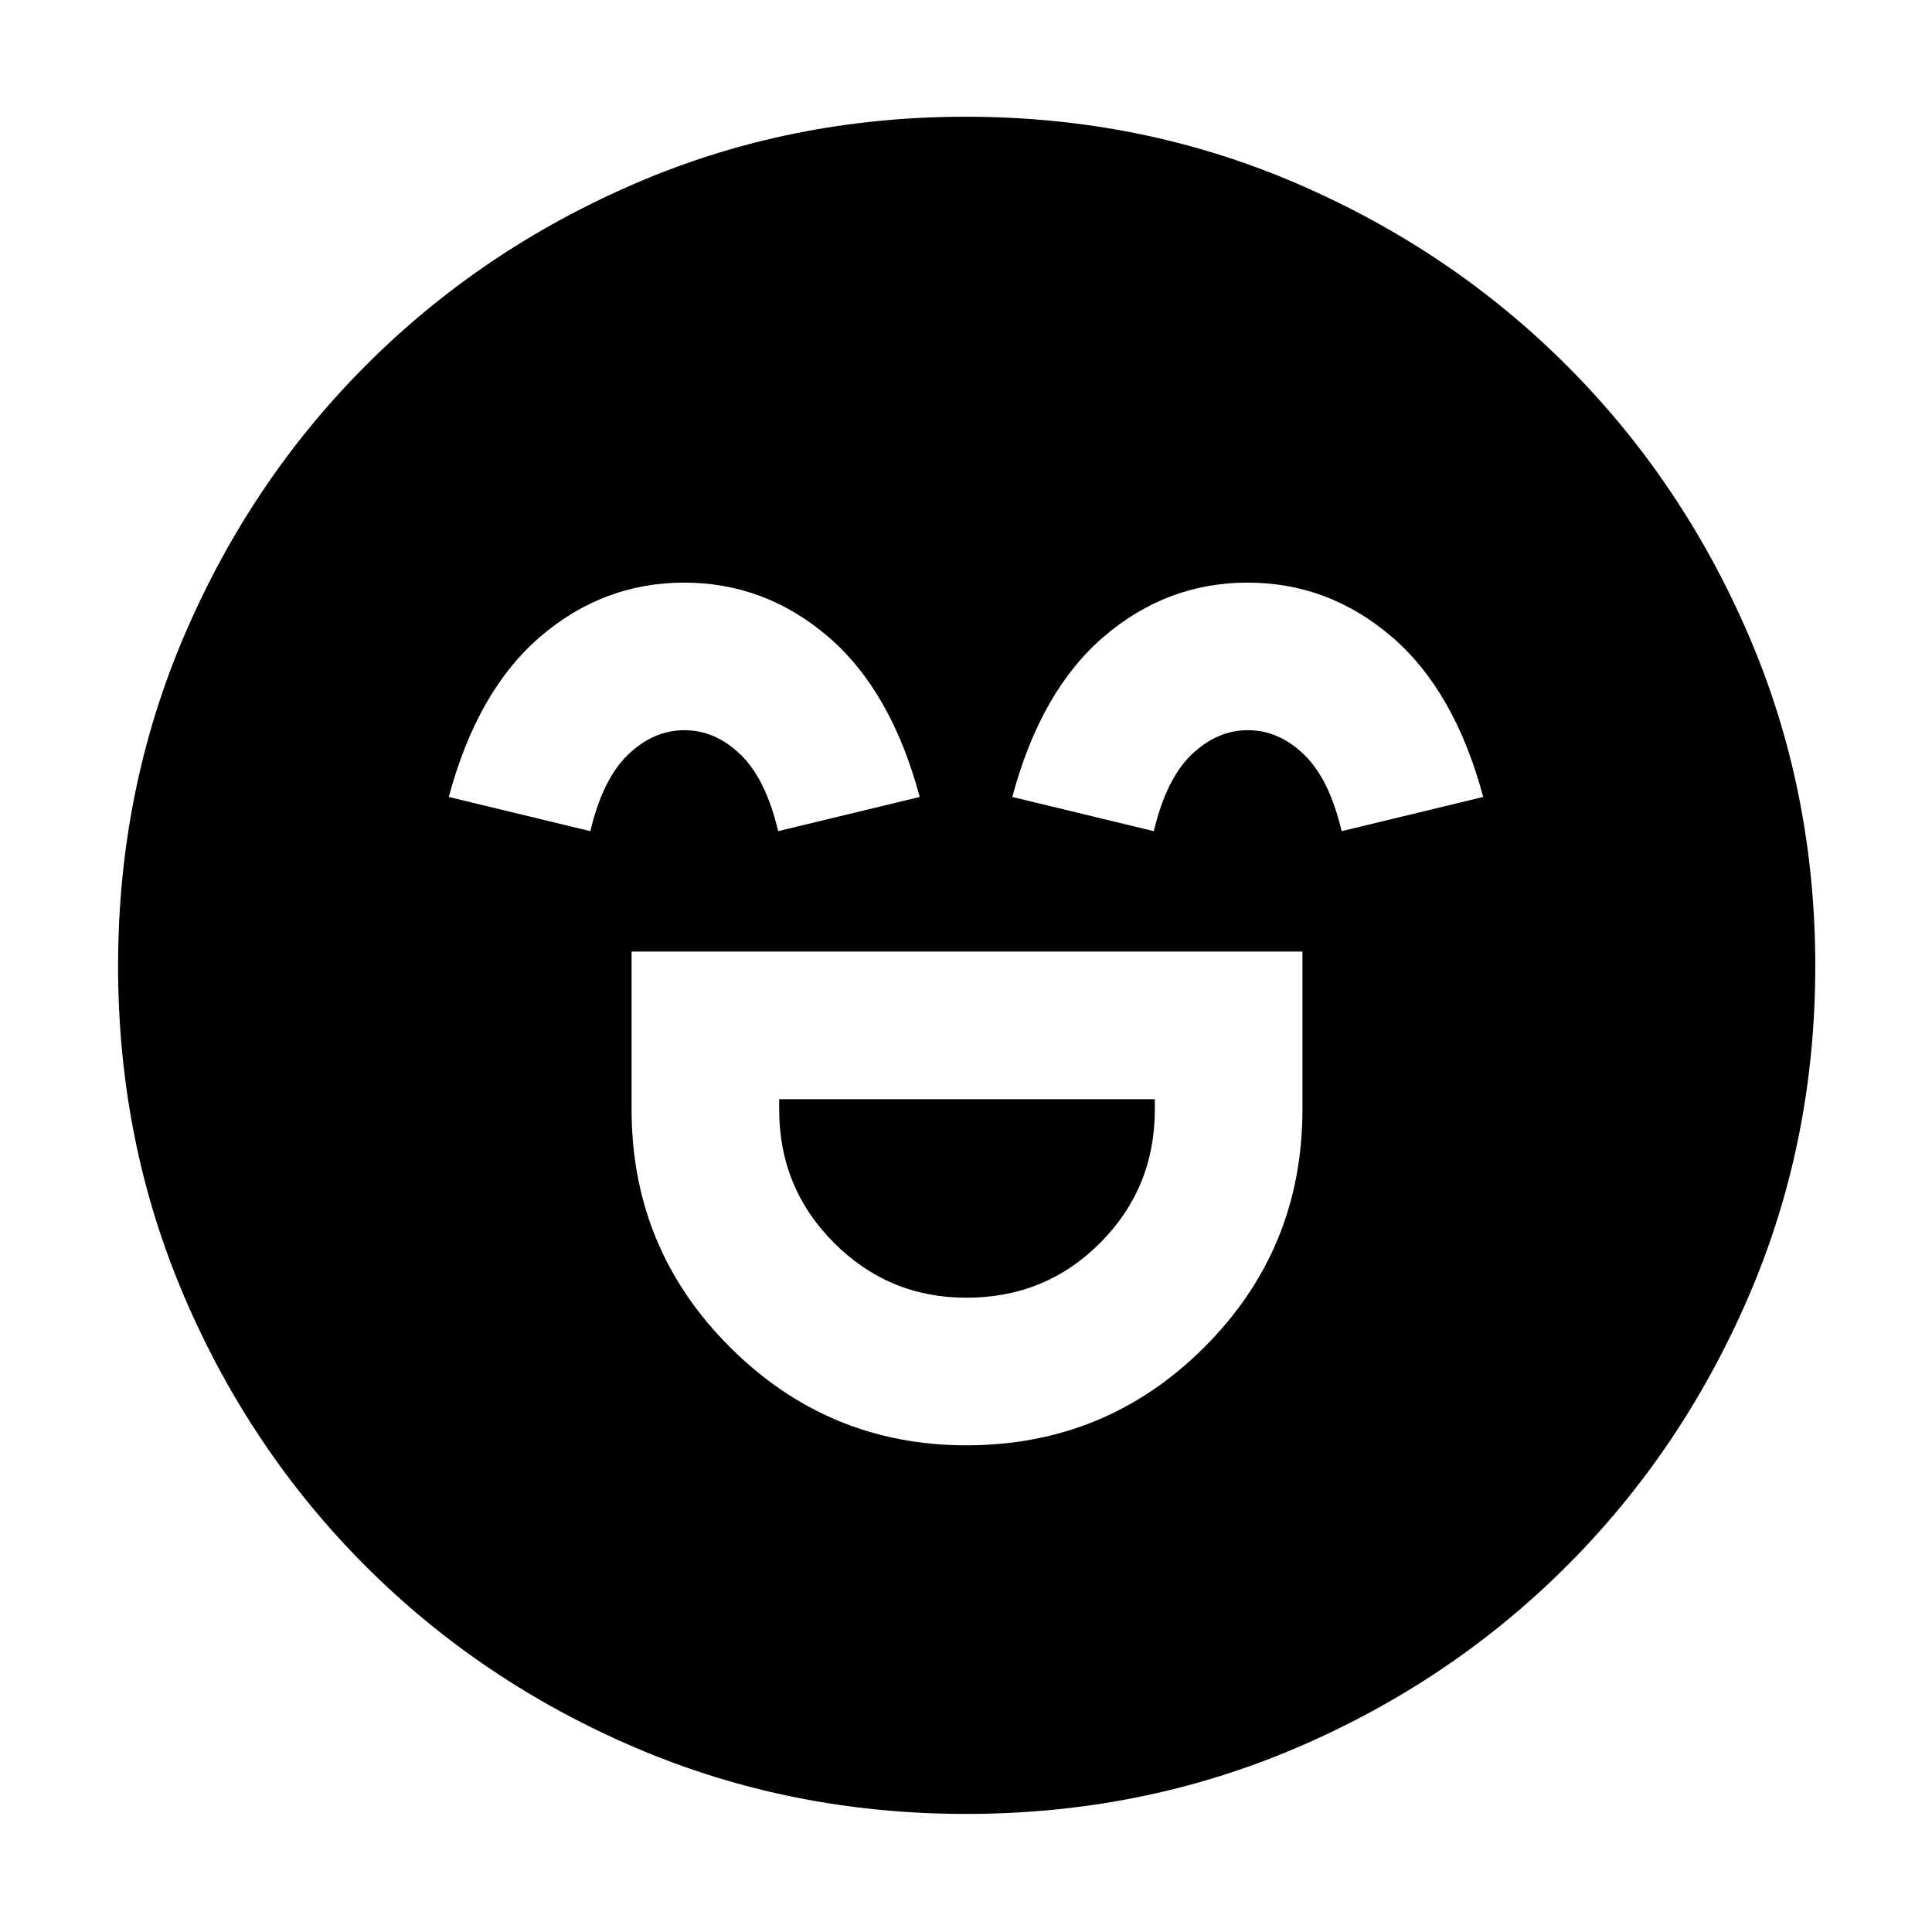 <svg xmlns="http://www.w3.org/2000/svg" height="40" viewBox="0 -960 960 960" width="40"><path d="M313.83-487.17v78.5q0 69.25 48.87 118.04 48.86 48.8 117.48 48.8 69.49 0 118.24-48.74 48.75-48.73 48.75-118.1v-78.5H313.83Zm166.36 172q-38.52 0-65.77-27.26-27.25-27.27-27.25-66.24v-5.16h186.66v5.16q0 38.97-27.15 66.24-27.16 27.26-66.49 27.26ZM339.95-670.5q-40.12 0-71.45 26.83Q237.17-616.83 223-564l70.33 17q6.17-26 18.79-38.08 12.62-12.09 27.95-12.09t27.88 12.09Q380.5-573 386.67-547L457-564q-14.17-52.83-45.55-79.67-31.38-26.83-71.5-26.83Zm280 0q-40.12 0-71.45 26.83Q517.17-616.83 503-564l70.33 17q6.17-26 18.79-38.08 12.62-12.09 27.95-12.09t27.88 12.09Q660.5-573 666.67-547L737-564q-14.17-52.83-45.55-79.67-31.38-26.83-71.5-26.83ZM480.05-58.67q-87.29 0-164.12-32.84t-134.3-90.33q-57.46-57.49-90.21-134.2-32.75-76.7-32.75-163.91 0-87.29 32.84-164.12t90.23-134.33q57.38-57.5 134.14-90.55Q392.63-902 479.89-902q87.35 0 164.26 33.09t134.36 90.53q57.45 57.43 90.47 134.25Q902-567.3 902-479.96q0 87.38-33.14 164.2t-90.67 134.21q-57.52 57.38-134.23 90.13-76.7 32.75-163.91 32.75Z"/></svg>